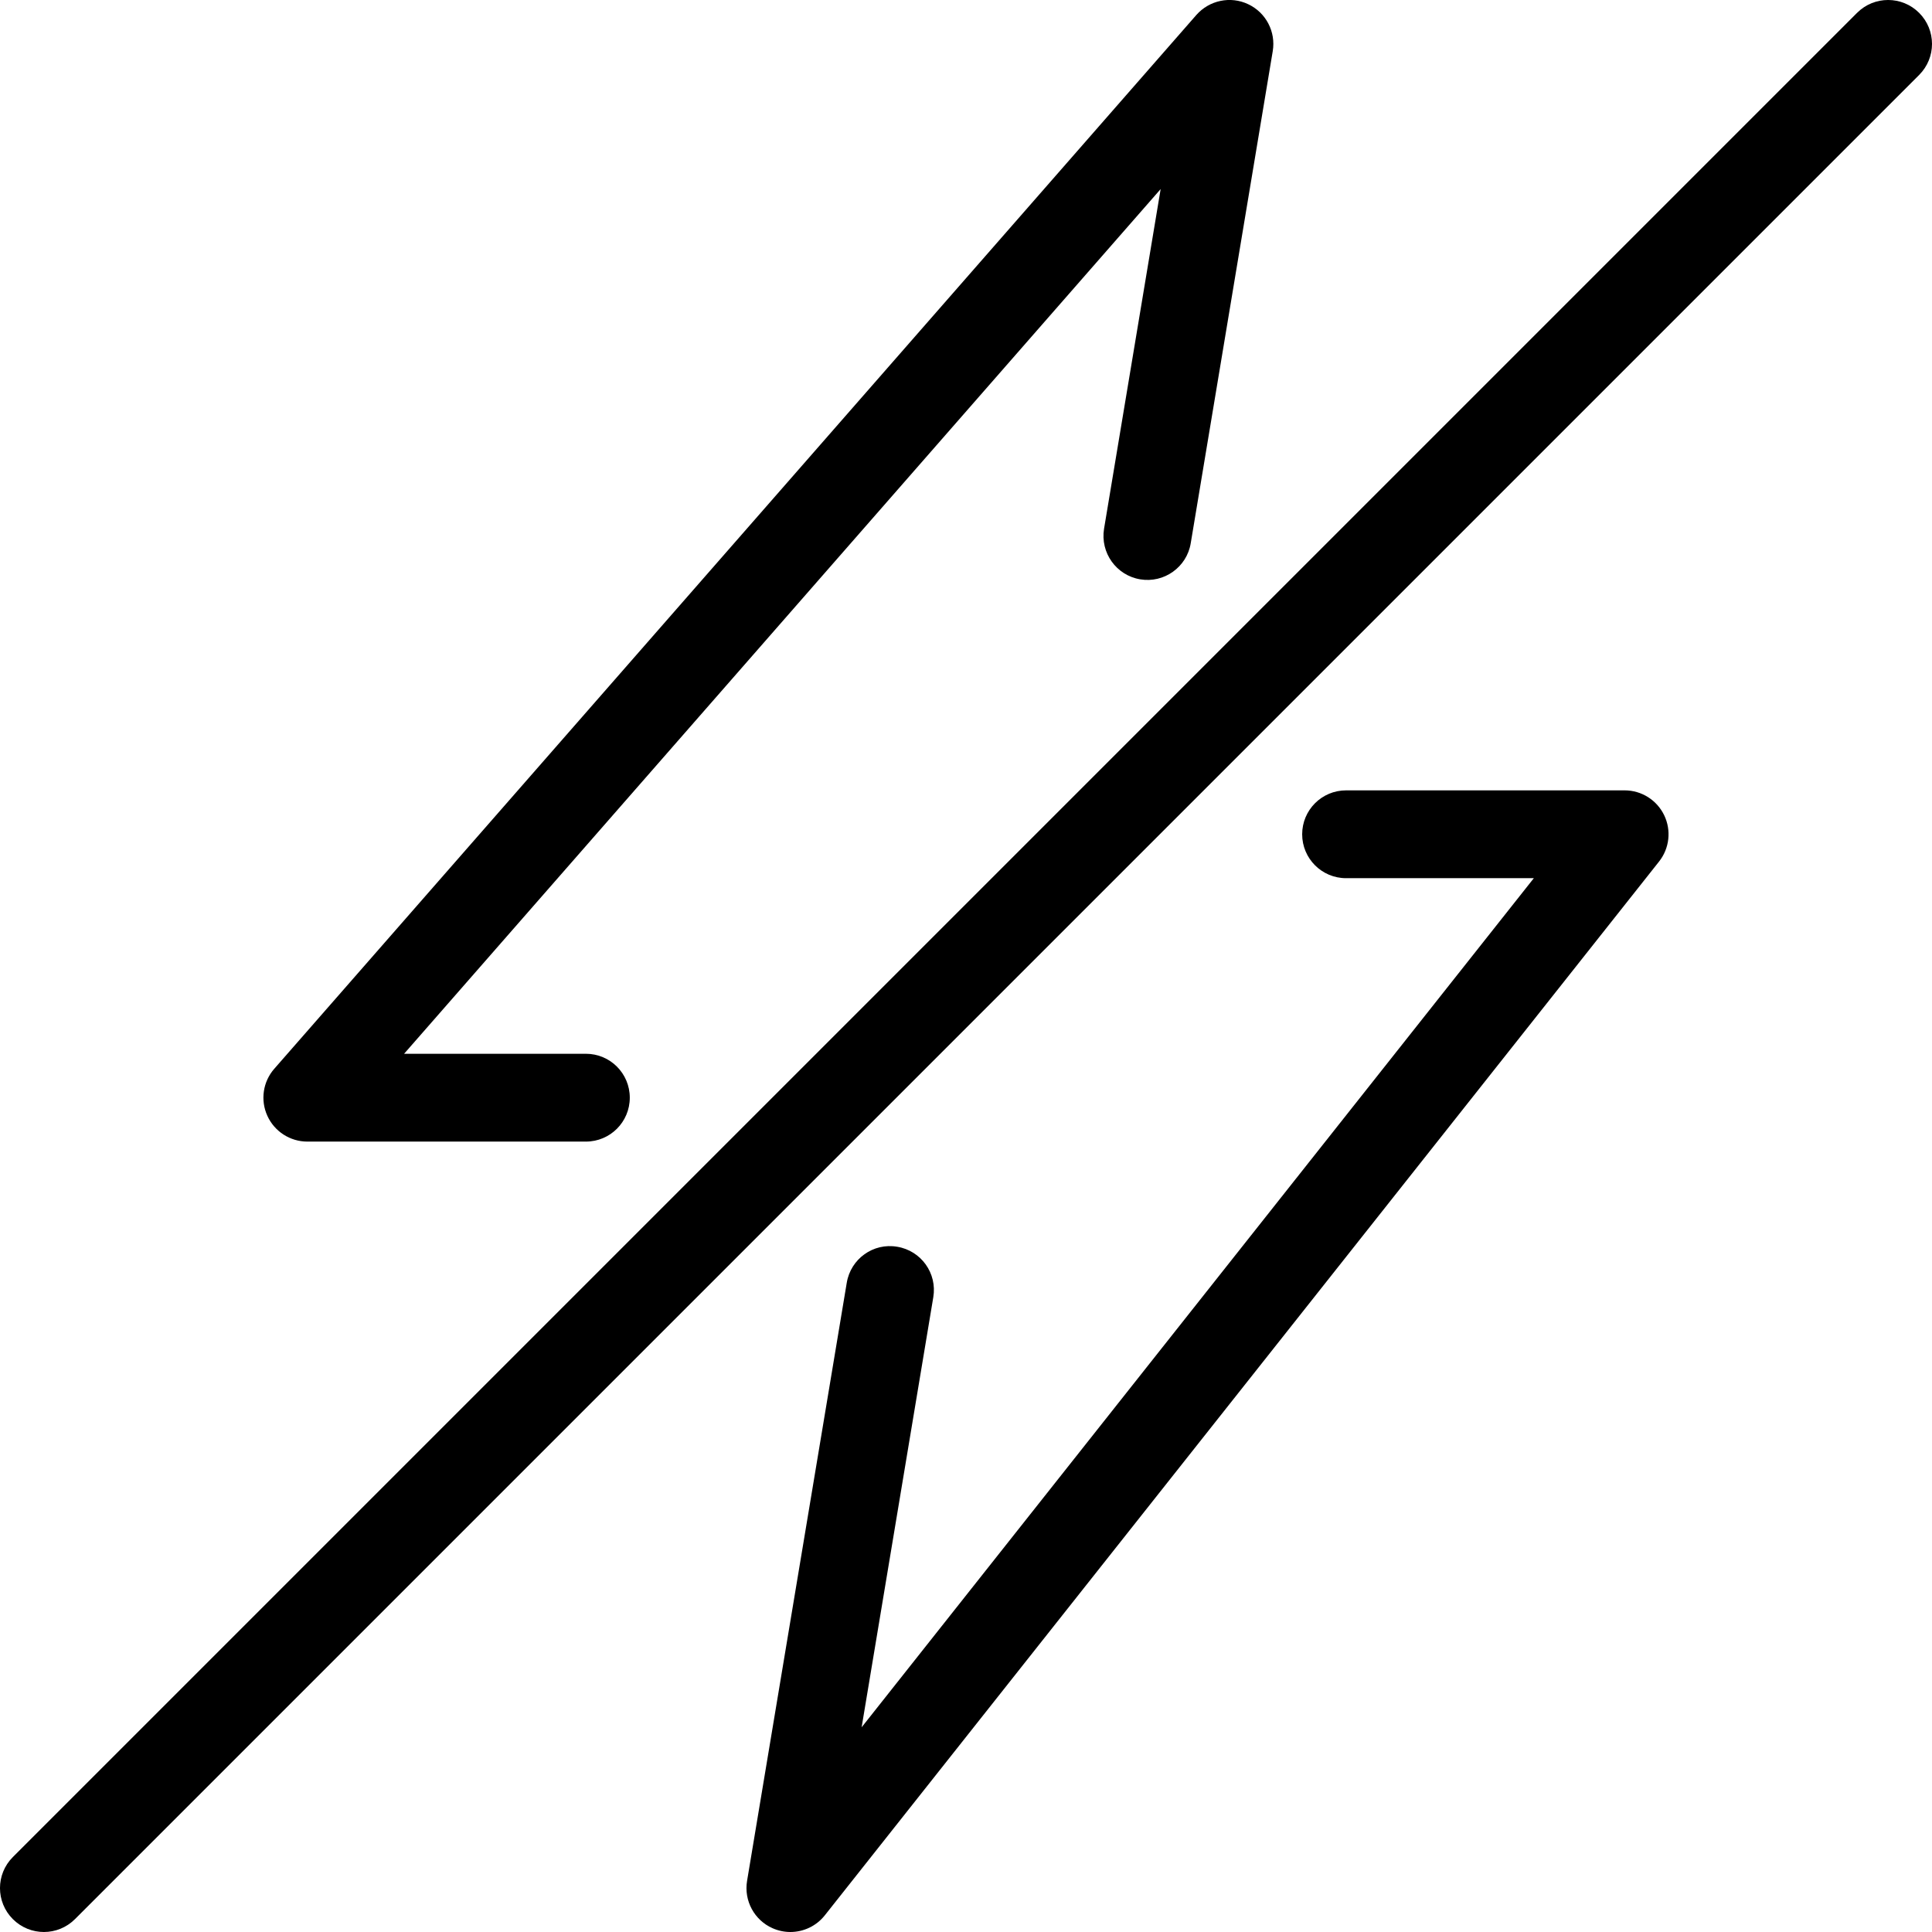 <?xml version="1.0" encoding="UTF-8" standalone="no"?>
<svg width="44px" height="44px" viewBox="0 0 44 44" version="1.1" xmlns="http://www.w3.org/2000/svg" xmlns:xlink="http://www.w3.org/1999/xlink">
    <!-- Generator: Sketch 3.7.2 (28276) - http://www.bohemiancoding.com/sketch -->
    <title>pho-flash-off</title>
    <desc>Created with Sketch.</desc>
    <defs></defs>
    <g id="44px-Line" stroke="none" stroke-width="1" fill="none" fill-rule="evenodd">
        <g id="pho-flash-off"></g>
        <path d="M42.293,0.293 L0.293,42.293 C-0.098,42.684 -0.098,43.316 0.293,43.707 C0.488,43.902 0.744,44 1,44 C1.256,44 1.512,43.902 1.707,43.707 L43.707,1.707 C44.098,1.316 44.098,0.684 43.707,0.293 C43.316,-0.098 42.684,-0.098 42.293,0.293 L42.293,0.293 Z" id="Shape" fill="#000000"></path>
        <path d="M25.968,13.194 C26.51,13.285 27.029,12.917 27.118,12.372 L28.986,1.164 C29.059,0.723 28.832,0.287 28.427,0.096 C28.025,-0.096 27.542,0.005 27.246,0.341 L6.246,24.341 C5.988,24.636 5.926,25.055 6.089,25.412 C6.251,25.769 6.607,25.999 6.999,25.999 L13.343,25.999 C13.896,25.999 14.343,25.552 14.343,24.999 C14.343,24.446 13.896,23.999 13.343,23.999 L9.203,23.999 L26.433,4.306 L25.144,12.042 C25.055,12.588 25.423,13.104 25.968,13.194 L25.968,13.194 Z" id="Shape" fill="#000000"></path>
        <path d="M20.434,28.394 C19.887,28.299 19.373,28.671 19.284,29.216 L17.014,42.836 C16.939,43.285 17.178,43.73 17.595,43.914 C17.726,43.972 17.864,44 18,44 C18.298,44 18.59,43.866 18.784,43.621 L37.784,19.621 C38.022,19.32 38.067,18.91 37.9,18.565 C37.733,18.22 37.384,18 37,18 L30.656,18 C30.103,18 29.656,18.448 29.656,19 C29.656,19.552 30.103,20 30.656,20 L34.932,20 L19.623,39.338 L21.255,29.544 C21.347,28.999 20.979,28.484 20.434,28.394 L20.434,28.394 Z" id="Shape" fill="#000000"></path>
    </g>
</svg>